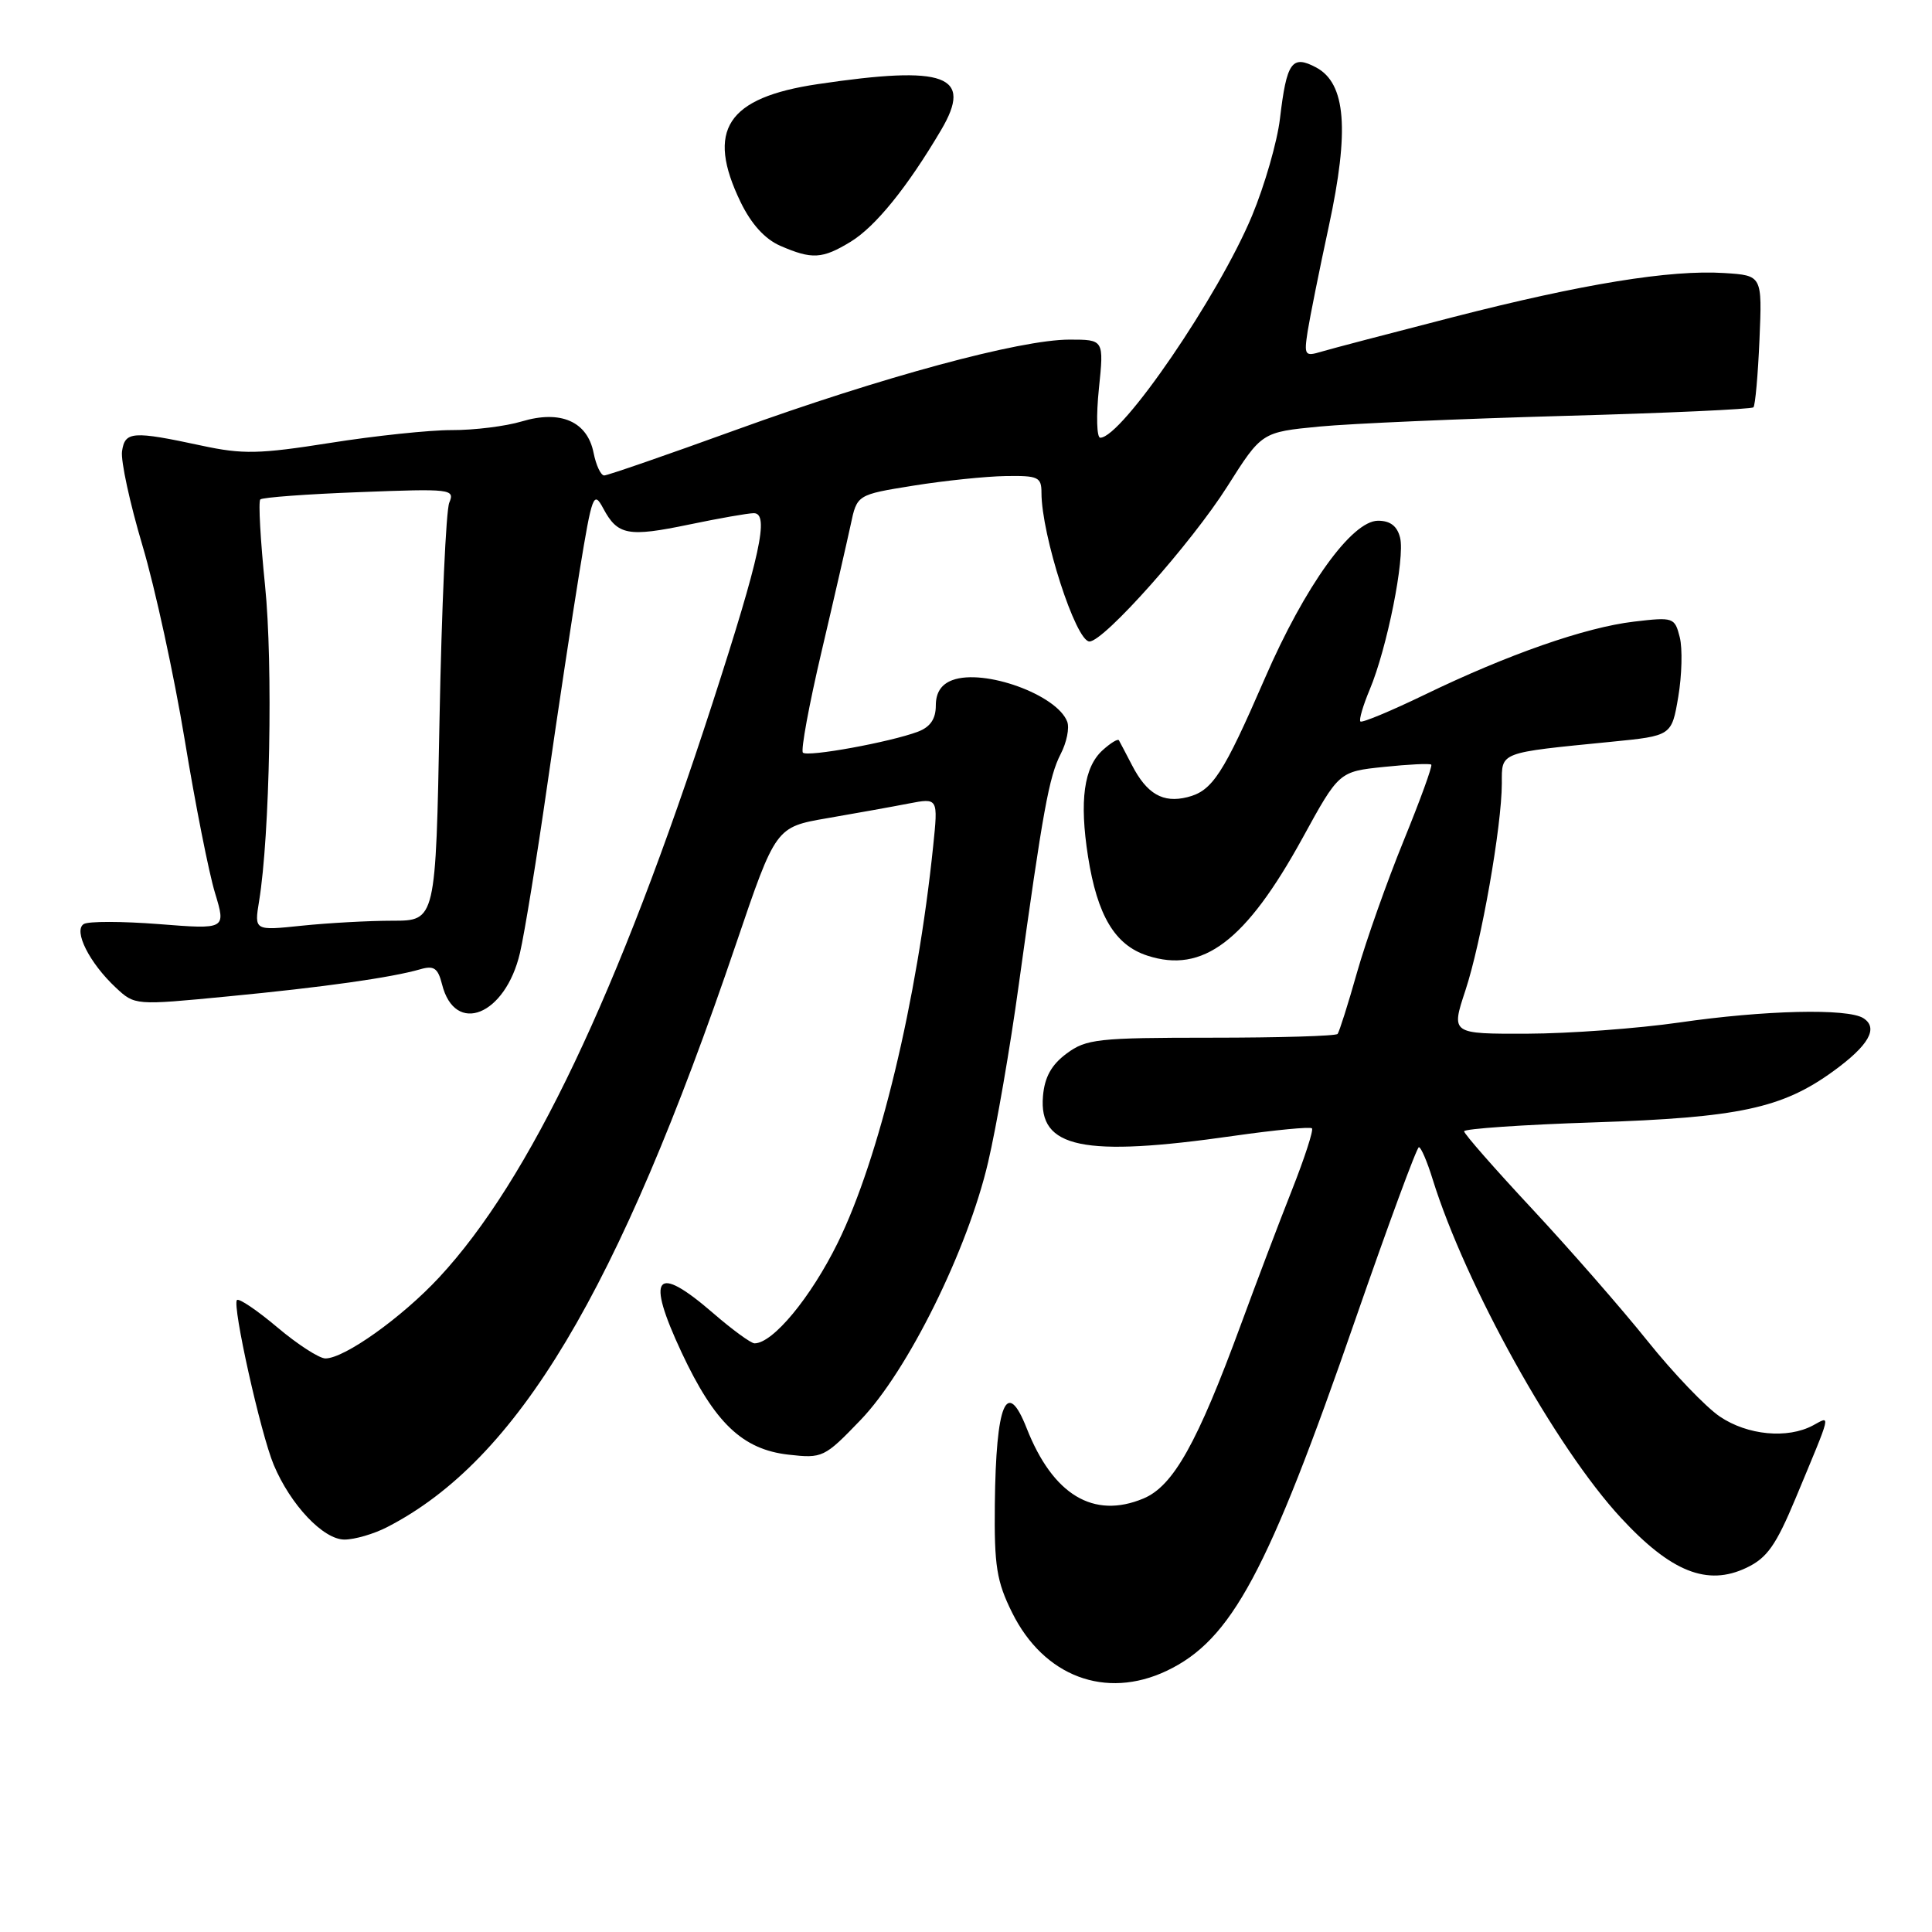 <?xml version="1.0" encoding="UTF-8" standalone="no"?>
<!DOCTYPE svg PUBLIC "-//W3C//DTD SVG 1.1//EN" "http://www.w3.org/Graphics/SVG/1.1/DTD/svg11.dtd" >
<svg xmlns="http://www.w3.org/2000/svg" xmlns:xlink="http://www.w3.org/1999/xlink" version="1.1" viewBox="0 0 256 256">
 <g >
 <path fill="currentColor"
d=" M 154.58 221.40 C 163.19 217.31 167.97 208.41 179.62 174.76 C 183.96 162.26 187.73 152.02 188.01 152.01 C 188.29 152.01 189.11 153.91 189.83 156.25 C 194.20 170.30 206.16 191.82 214.78 201.12 C 221.42 208.30 226.23 210.21 231.41 207.74 C 234.15 206.44 235.32 204.78 237.94 198.50 C 242.79 186.85 242.61 187.60 240.22 188.88 C 236.85 190.68 231.56 190.18 227.90 187.71 C 226.03 186.45 221.71 181.94 218.31 177.69 C 214.90 173.43 208.04 165.58 203.06 160.23 C 198.08 154.89 194.00 150.24 194.00 149.90 C 194.00 149.57 201.76 149.03 211.25 148.72 C 230.38 148.09 236.13 146.86 242.88 141.97 C 247.63 138.53 248.95 136.21 246.90 134.91 C 244.81 133.59 233.78 133.85 222.50 135.49 C 217.00 136.28 207.95 136.95 202.38 136.97 C 192.27 137.00 192.27 137.00 194.17 131.25 C 196.29 124.83 198.99 109.47 199.00 103.80 C 199.00 99.60 198.54 99.77 213.50 98.29 C 221.50 97.50 221.50 97.50 222.38 92.33 C 222.86 89.48 222.95 85.94 222.58 84.45 C 221.91 81.81 221.75 81.75 216.50 82.37 C 210.07 83.13 199.83 86.70 188.74 92.07 C 184.29 94.22 180.47 95.81 180.26 95.60 C 180.05 95.39 180.61 93.48 181.50 91.36 C 183.79 85.90 186.19 73.92 185.52 71.25 C 185.14 69.71 184.22 69.00 182.60 69.00 C 179.13 69.00 172.90 77.66 167.61 89.86 C 162.07 102.61 160.65 104.80 157.33 105.63 C 154.10 106.44 151.97 105.21 150.00 101.40 C 149.18 99.81 148.39 98.32 148.26 98.09 C 148.12 97.86 147.16 98.45 146.11 99.40 C 143.62 101.65 143.01 106.10 144.17 113.50 C 145.40 121.32 147.73 125.22 152.01 126.62 C 159.38 129.04 165.07 124.73 172.59 111.05 C 177.42 102.24 177.42 102.24 183.38 101.62 C 186.65 101.28 189.47 101.14 189.65 101.32 C 189.83 101.50 188.18 106.03 185.99 111.40 C 183.80 116.77 181.02 124.61 179.82 128.83 C 178.63 133.05 177.46 136.72 177.24 137.00 C 177.01 137.28 169.48 137.50 160.49 137.50 C 145.46 137.50 143.93 137.67 141.33 139.60 C 139.32 141.09 138.41 142.73 138.20 145.25 C 137.61 152.14 143.49 153.37 163.46 150.51 C 168.94 149.73 173.61 149.28 173.84 149.51 C 174.07 149.74 172.87 153.43 171.18 157.71 C 169.48 162.00 166.45 170.00 164.43 175.50 C 158.65 191.23 155.47 196.91 151.51 198.56 C 144.90 201.32 139.52 198.09 136.04 189.25 C 133.39 182.52 131.97 185.91 131.82 199.33 C 131.73 207.49 132.06 209.55 134.11 213.68 C 138.31 222.15 146.49 225.23 154.58 221.40 Z  M 51.30 202.35 C 68.57 193.46 81.85 171.26 97.54 125.04 C 102.79 109.59 102.79 109.59 109.64 108.41 C 113.41 107.76 118.26 106.89 120.41 106.47 C 124.31 105.72 124.31 105.72 123.65 112.11 C 121.54 132.58 116.50 153.52 111.01 164.67 C 107.43 171.94 102.41 178.00 99.98 178.00 C 99.51 178.00 97.04 176.20 94.50 174.00 C 86.84 167.37 85.54 169.00 90.32 179.22 C 94.68 188.53 98.37 192.06 104.48 192.75 C 108.98 193.26 109.24 193.14 114.01 188.18 C 120.25 181.71 128.22 165.62 130.93 154.00 C 132.03 149.32 133.86 138.75 134.99 130.50 C 138.18 107.44 139.00 102.90 140.55 99.90 C 141.34 98.38 141.73 96.45 141.41 95.62 C 140.04 92.05 130.41 88.56 126.20 90.12 C 124.72 90.67 124.00 91.77 124.00 93.49 C 124.00 95.26 123.27 96.33 121.64 96.95 C 117.99 98.33 107.00 100.34 106.39 99.73 C 106.09 99.43 107.20 93.40 108.86 86.34 C 110.52 79.28 112.25 71.71 112.72 69.53 C 113.56 65.55 113.56 65.55 121.03 64.35 C 125.14 63.69 130.64 63.12 133.25 63.08 C 137.56 63.01 138.00 63.21 138.00 65.29 C 138.00 70.90 142.55 85.00 144.36 85.00 C 146.28 85.00 157.86 71.98 162.63 64.45 C 167.18 57.26 167.18 57.26 174.84 56.52 C 179.05 56.12 193.61 55.49 207.20 55.11 C 220.78 54.74 232.10 54.22 232.34 53.97 C 232.58 53.71 232.94 49.67 233.14 45.00 C 233.50 36.50 233.50 36.50 228.50 36.18 C 221.33 35.72 209.71 37.61 192.50 42.03 C 184.25 44.15 176.43 46.20 175.12 46.59 C 172.89 47.26 172.78 47.10 173.27 43.90 C 173.57 42.03 174.82 35.78 176.07 30.00 C 178.83 17.22 178.34 11.05 174.40 8.94 C 171.18 7.23 170.49 8.21 169.60 15.73 C 169.24 18.77 167.58 24.55 165.90 28.59 C 161.47 39.22 148.63 58.00 145.79 58.00 C 145.32 58.00 145.24 55.07 145.61 51.50 C 146.28 45.00 146.28 45.00 141.71 45.00 C 135.16 45.00 116.88 49.95 97.55 56.95 C 88.37 60.28 80.50 63.00 80.06 63.00 C 79.61 63.00 78.98 61.65 78.65 59.99 C 77.82 55.84 74.28 54.30 69.14 55.84 C 67.01 56.48 62.85 57.00 59.88 56.99 C 56.92 56.98 49.65 57.75 43.73 58.69 C 34.35 60.17 32.17 60.22 26.73 59.05 C 17.56 57.08 16.55 57.15 16.17 59.80 C 15.99 61.07 17.21 66.69 18.88 72.30 C 20.55 77.91 23.06 89.47 24.47 98.00 C 25.87 106.53 27.68 115.67 28.49 118.32 C 29.95 123.15 29.95 123.15 21.07 122.45 C 16.19 122.07 11.71 122.06 11.10 122.44 C 9.69 123.31 11.85 127.60 15.34 130.86 C 17.87 133.22 17.87 133.22 30.18 132.03 C 42.89 130.81 51.86 129.54 55.70 128.43 C 57.50 127.91 58.03 128.28 58.57 130.42 C 60.28 137.25 66.97 134.55 68.90 126.26 C 69.51 123.64 71.14 113.62 72.52 104.00 C 73.90 94.38 75.83 81.62 76.80 75.66 C 78.46 65.52 78.66 64.99 79.93 67.36 C 81.84 70.93 83.21 71.19 91.33 69.50 C 95.27 68.68 99.12 68.00 99.88 68.00 C 101.97 68.00 100.76 73.56 94.39 93.23 C 81.93 131.66 70.18 156.36 58.20 169.25 C 53.26 174.57 45.64 180.00 43.12 180.00 C 42.30 180.00 39.44 178.15 36.76 175.89 C 34.08 173.63 31.67 172.00 31.40 172.26 C 30.74 172.93 34.53 189.94 36.27 194.10 C 38.50 199.41 42.84 204.00 45.64 204.00 C 46.99 204.00 49.54 203.26 51.30 202.35 Z  M 112.72 32.03 C 116.01 30.02 120.22 24.82 124.70 17.23 C 128.98 9.97 125.34 8.62 108.34 11.15 C 96.31 12.94 93.51 17.23 98.14 26.79 C 99.55 29.69 101.35 31.68 103.39 32.57 C 107.60 34.40 108.96 34.32 112.72 32.03 Z  M 34.33 119.41 C 35.76 110.73 36.19 88.01 35.12 77.58 C 34.51 71.58 34.22 66.45 34.49 66.18 C 34.75 65.91 40.68 65.47 47.65 65.21 C 59.79 64.74 60.29 64.80 59.53 66.61 C 59.10 67.65 58.52 80.54 58.24 95.25 C 57.74 122.00 57.74 122.00 52.01 122.00 C 48.87 122.00 43.46 122.30 39.99 122.66 C 33.69 123.32 33.69 123.32 34.33 119.41 Z "/>
</g>
</svg>